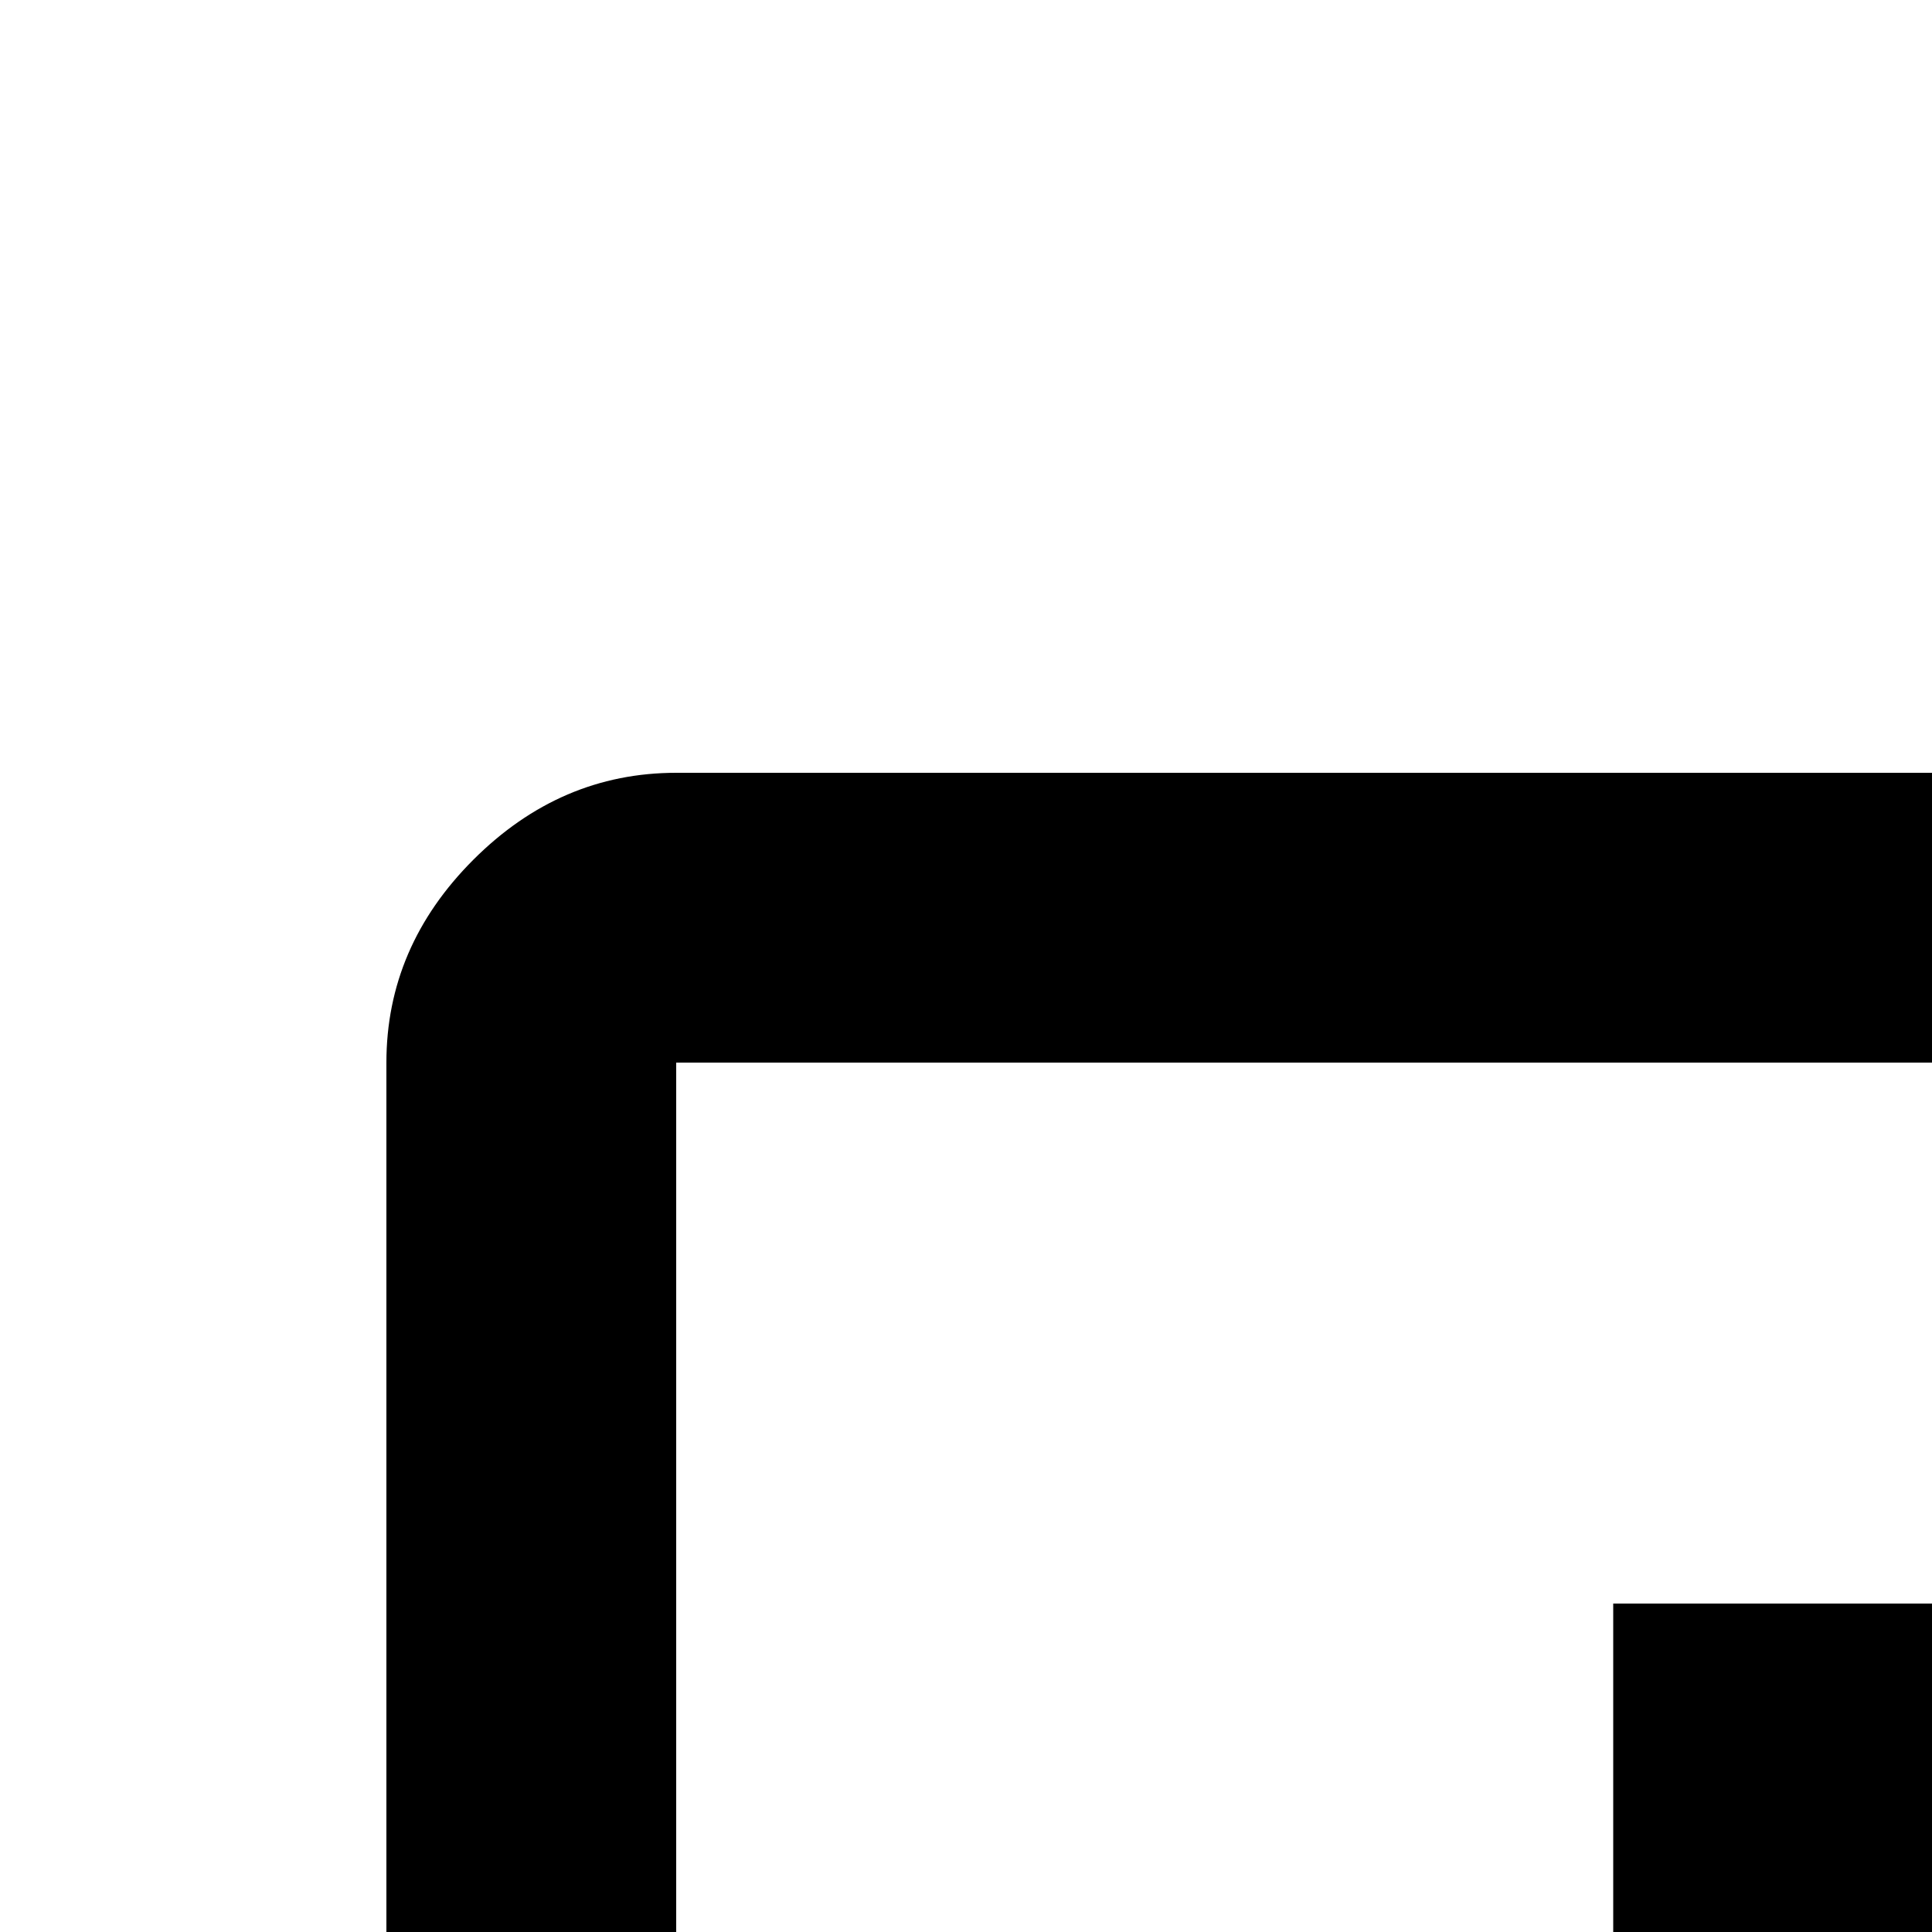 <svg xmlns="http://www.w3.org/2000/svg" height="20" width="20"><path d="M24 33.85 26.75 31.1H31.45V26.3L33.95 23.8L31.45 21.35V16.6H26.7L24 13.9L21.3 16.6H16.7V21.35L14.2 23.85L16.7 26.35V31.1H21.3ZM24 29.85V17.95Q26.45 17.95 28.175 19.675Q29.9 21.4 29.9 23.9Q29.9 26.4 28.175 28.125Q26.45 29.85 24 29.85ZM7 40Q5.8 40 4.9 39.1Q4 38.2 4 37V11Q4 9.8 4.9 8.9Q5.8 8 7 8H41Q42.2 8 43.1 8.9Q44 9.8 44 11V37Q44 38.2 43.1 39.1Q42.2 40 41 40ZM7 37Q7 37 7 37Q7 37 7 37V11Q7 11 7 11Q7 11 7 11Q7 11 7 11Q7 11 7 11V37Q7 37 7 37Q7 37 7 37ZM7 37H41Q41 37 41 37Q41 37 41 37V11Q41 11 41 11Q41 11 41 11H7Q7 11 7 11Q7 11 7 11V37Q7 37 7 37Q7 37 7 37Z"/></svg>